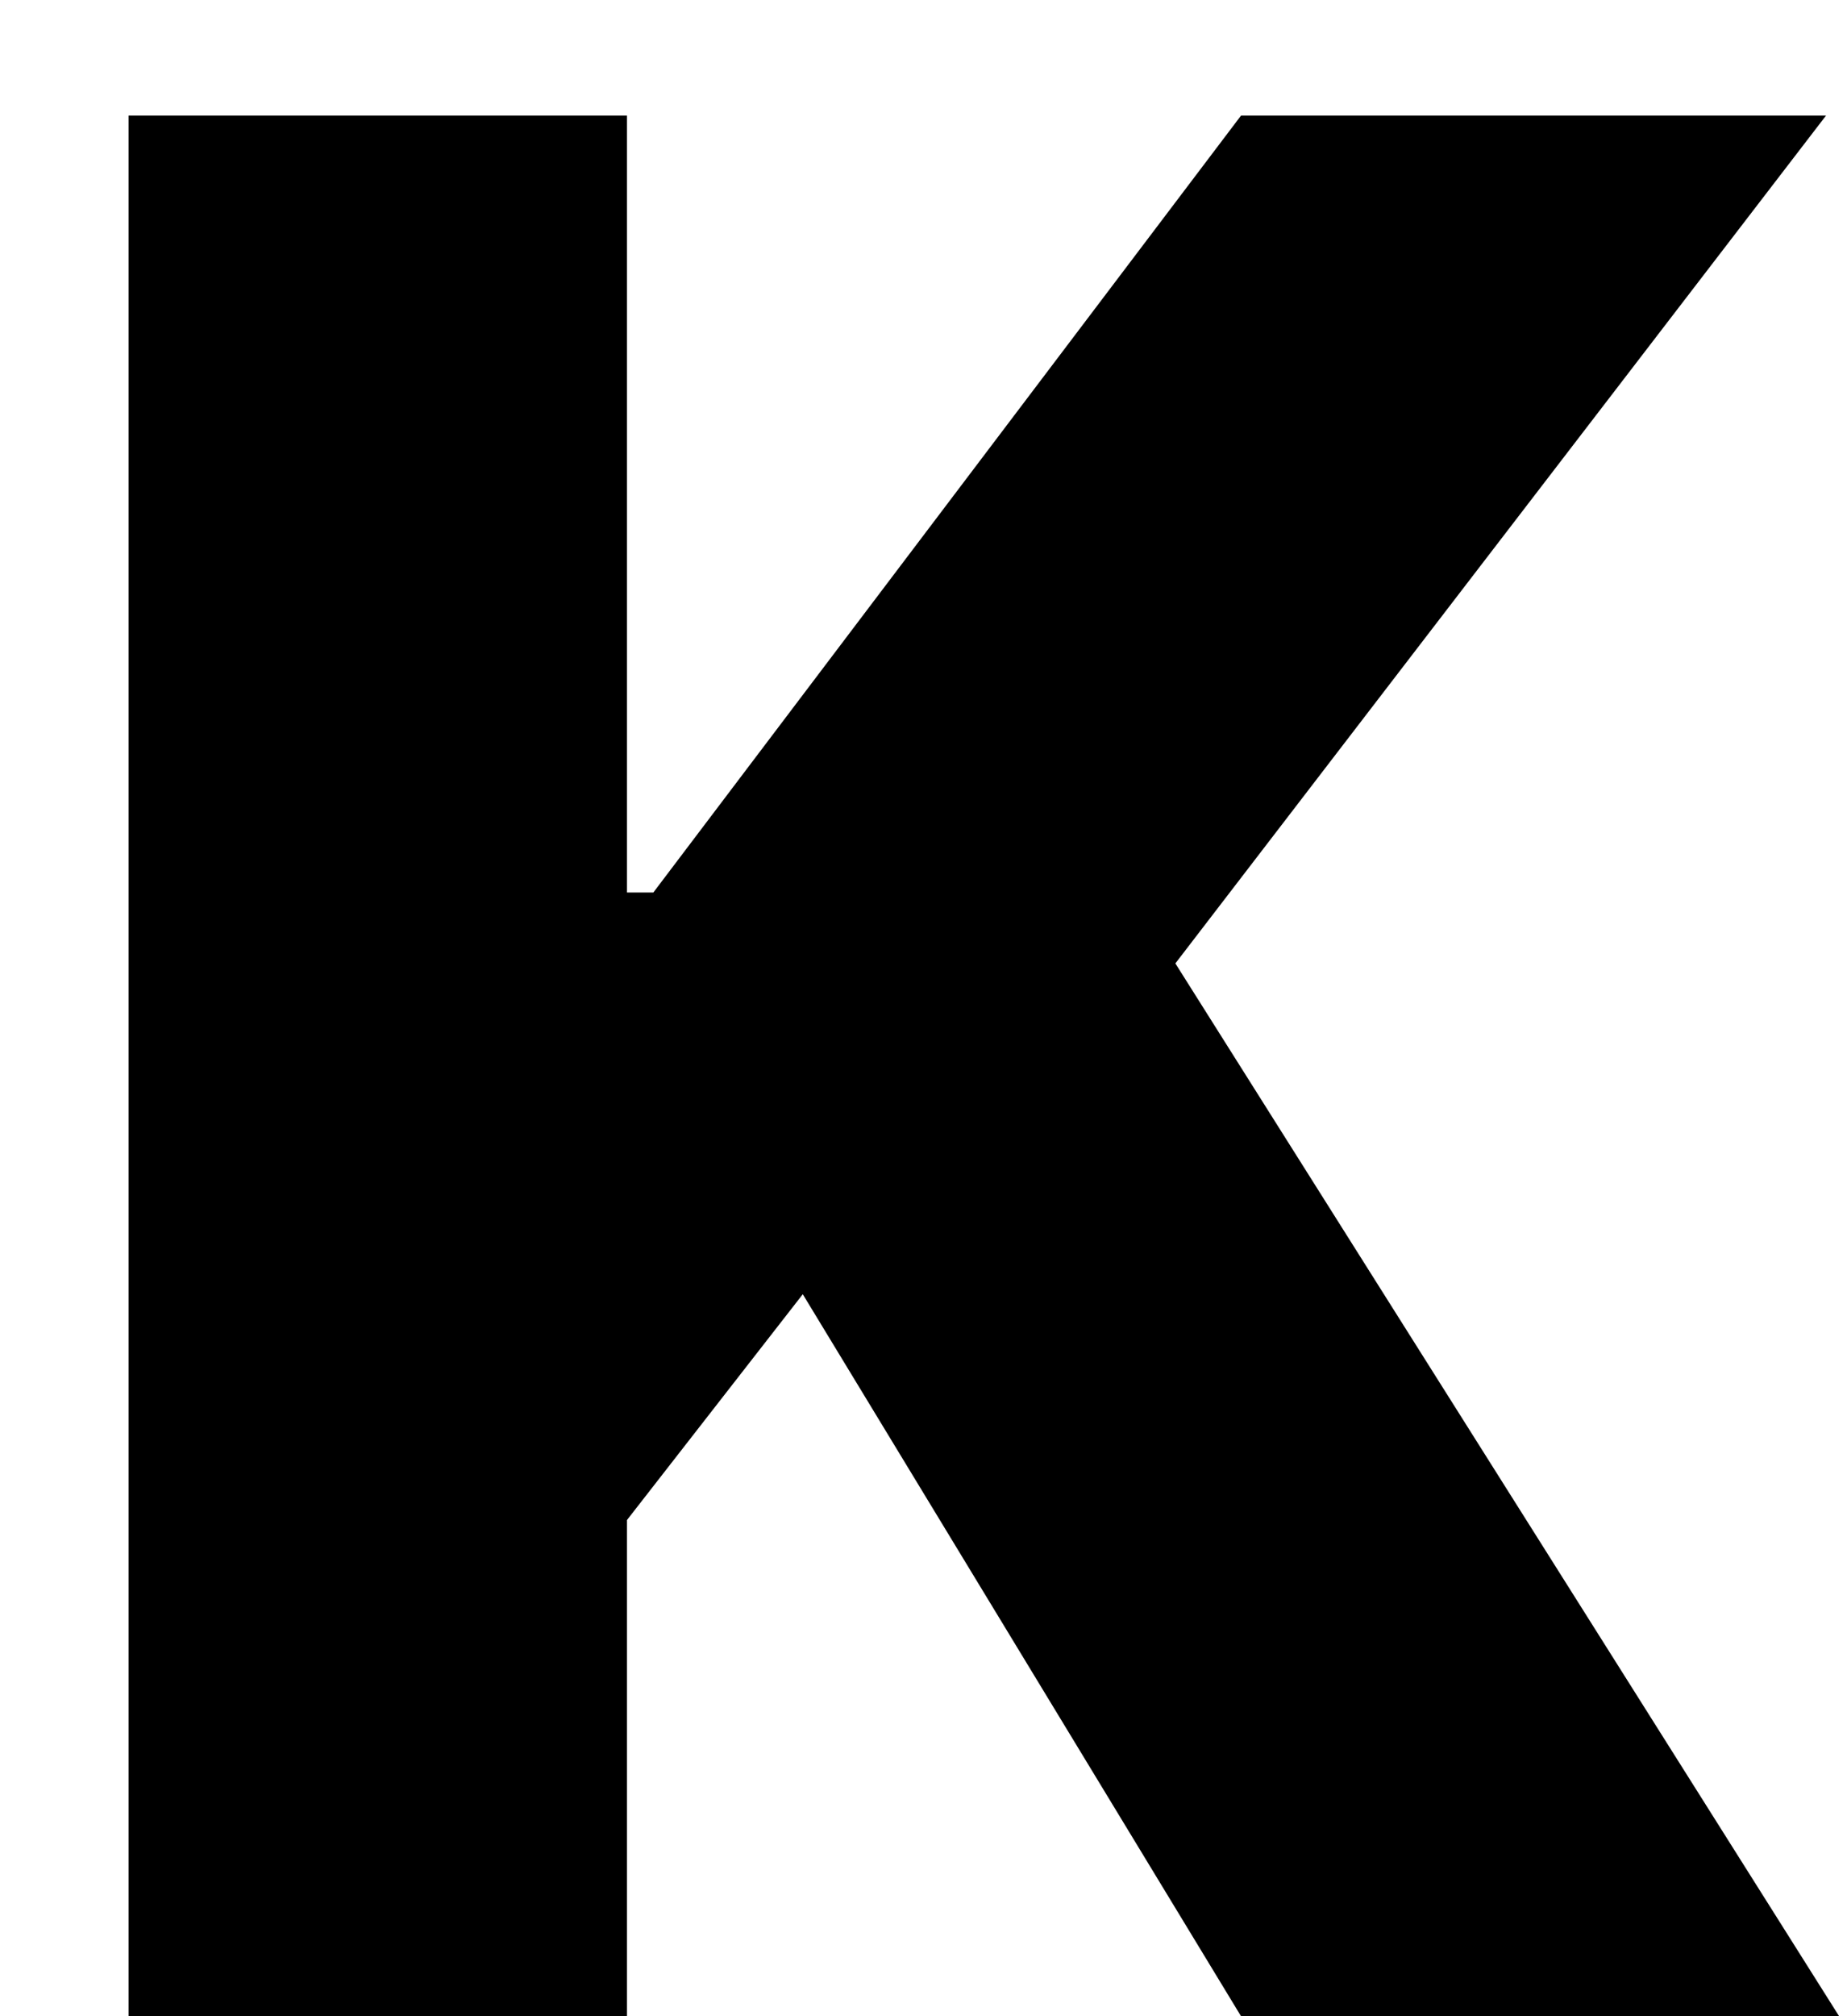 <svg width="11" height="12" viewBox="0 0 11 12" fill="none" xmlns="http://www.w3.org/2000/svg">
<path d="M0.766 12H3.734V9.047L4.781 7.703L7.391 12H10.953L7 5.734L10.875 0.688H7.391L3.891 5.312H3.734V0.688H0.766V12Z" fill="black"/>
</svg>

